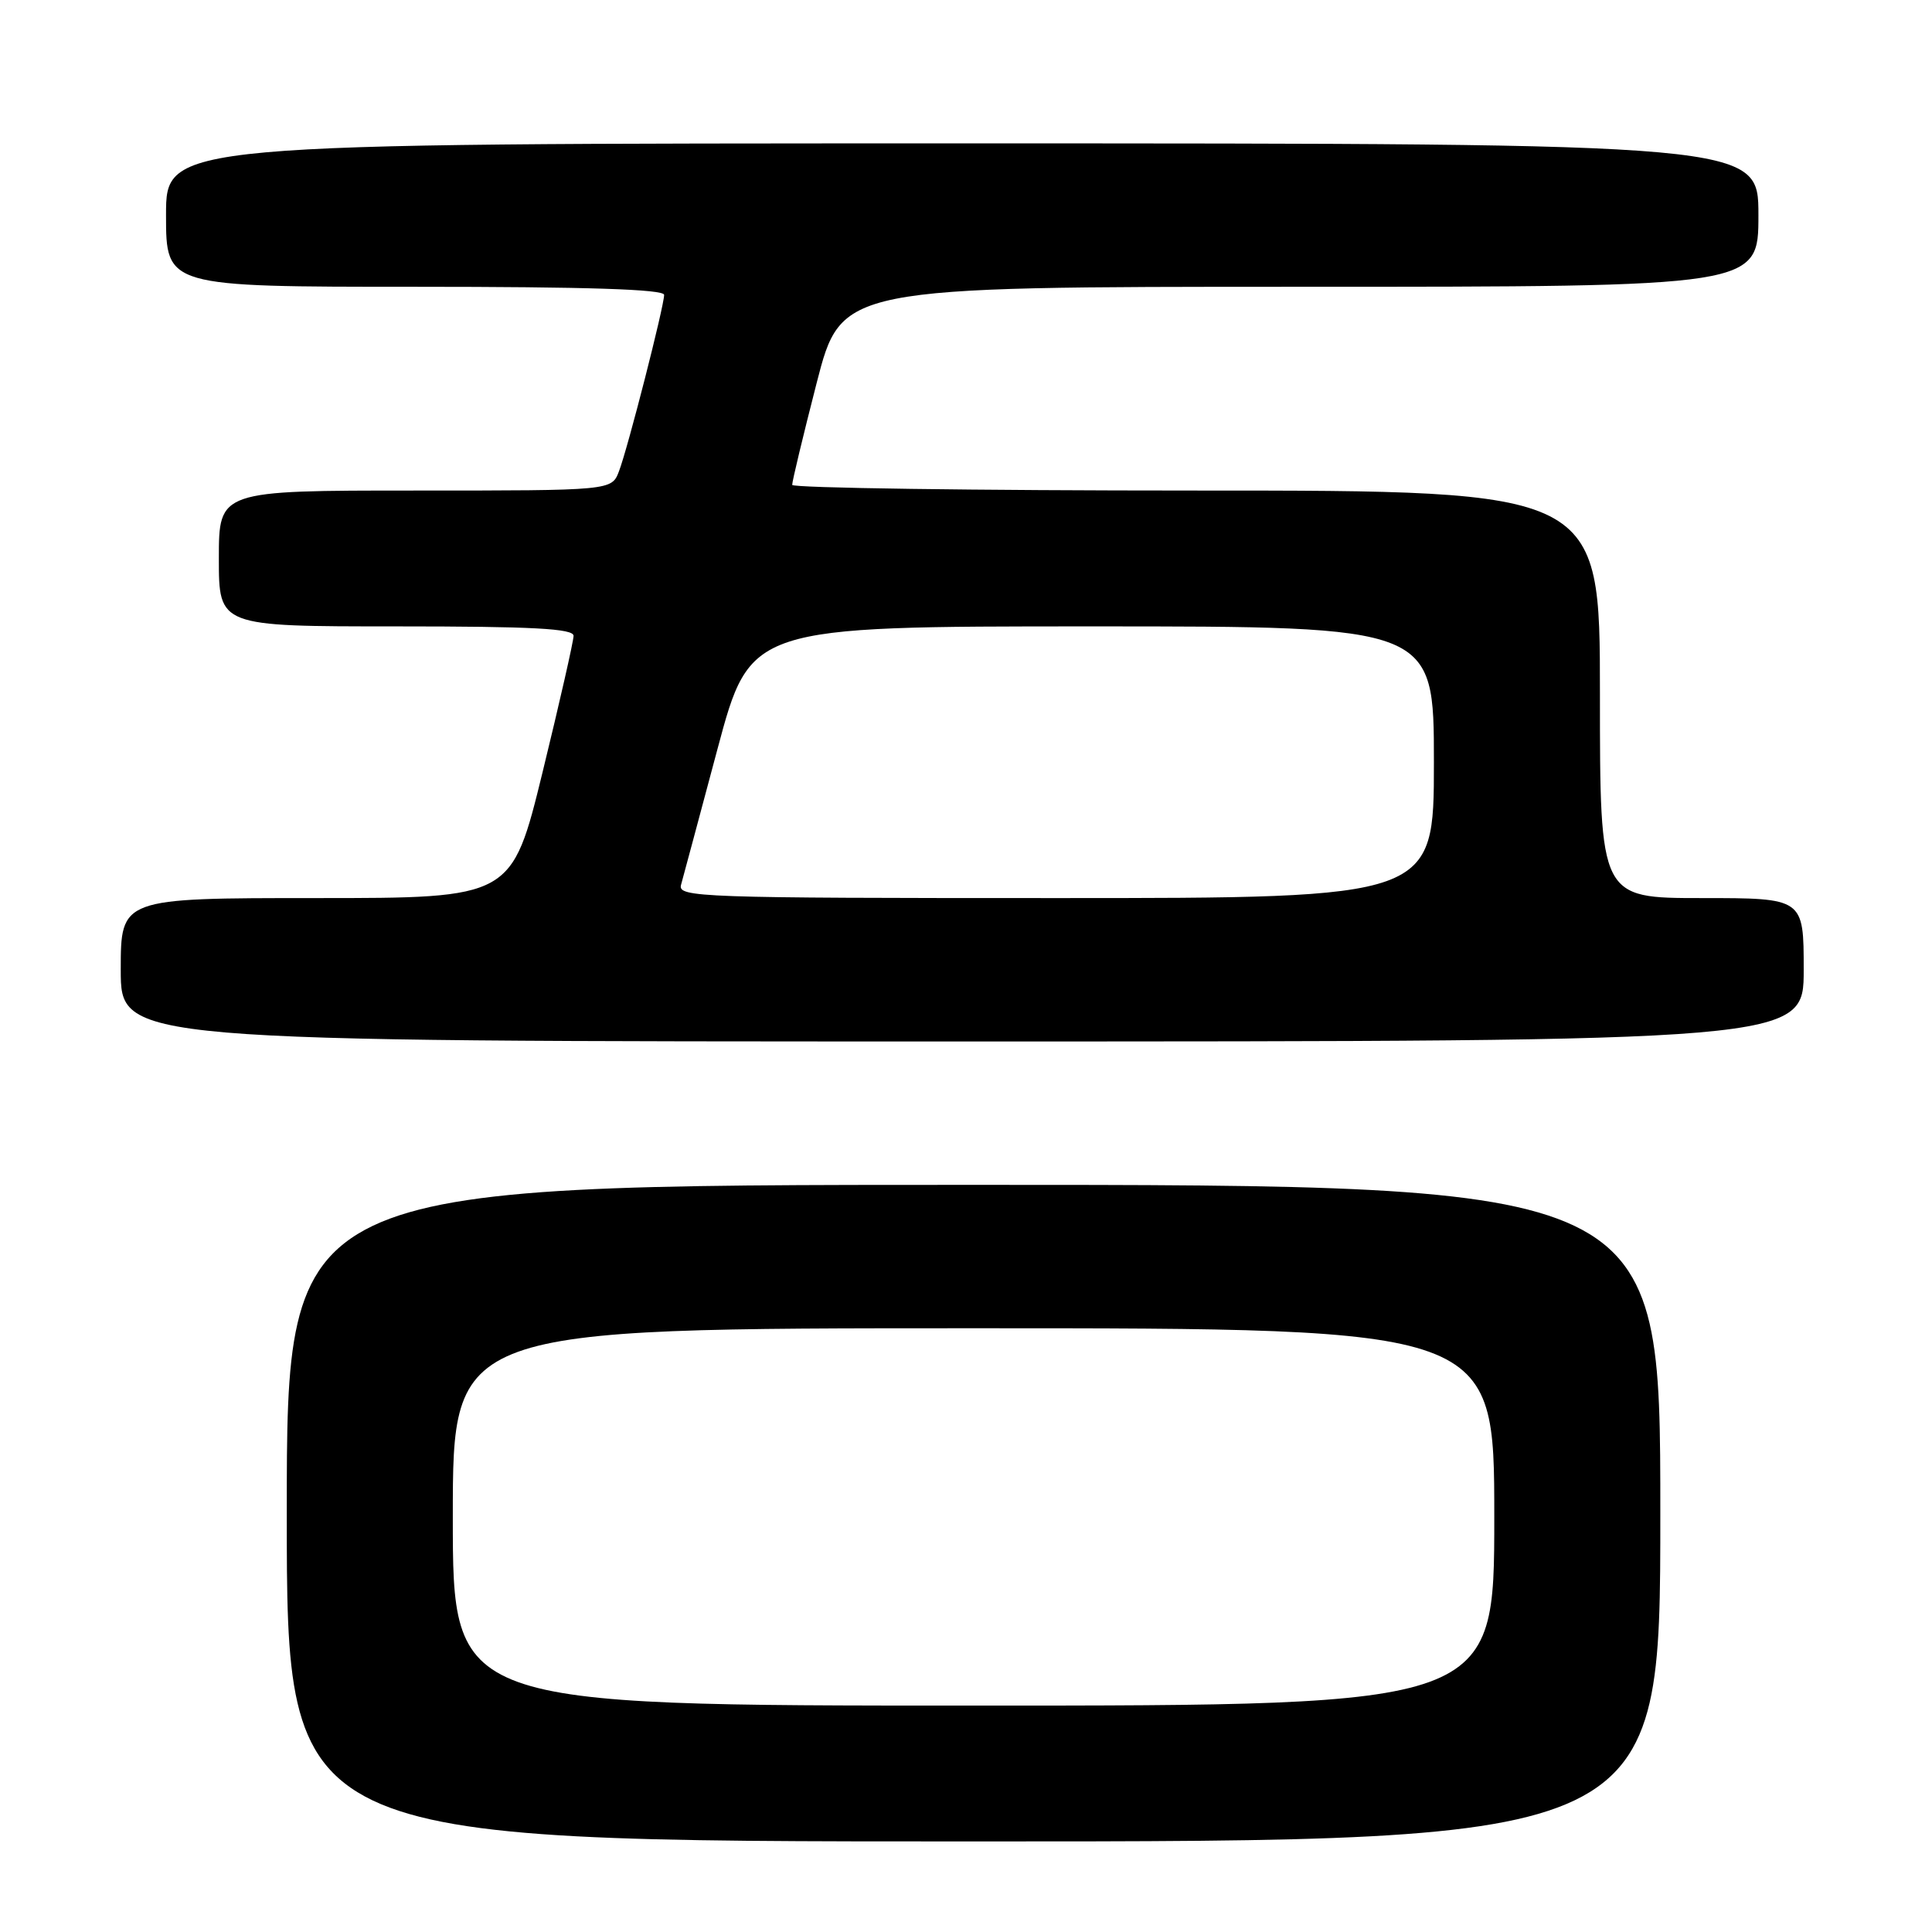 <?xml version="1.0" encoding="UTF-8" standalone="no"?>
<!DOCTYPE svg PUBLIC "-//W3C//DTD SVG 1.1//EN" "http://www.w3.org/Graphics/SVG/1.1/DTD/svg11.dtd" >
<svg xmlns="http://www.w3.org/2000/svg" xmlns:xlink="http://www.w3.org/1999/xlink" version="1.1" viewBox="0 0 256 256">
 <g >
 <path fill="currentColor"
d=" M 220.00 200.50 C 220.00 157.00 220.00 157.00 129.00 157.00 C 38.00 157.00 38.00 157.00 38.00 200.50 C 38.00 244.00 38.00 244.00 129.00 244.00 C 220.00 244.00 220.00 244.00 220.00 200.50 Z  M 239.00 128.50 C 239.00 119.00 239.00 119.00 225.50 119.00 C 212.00 119.00 212.00 119.00 212.00 92.00 C 212.00 65.00 212.00 65.00 158.50 65.00 C 129.07 65.00 104.99 64.66 104.97 64.25 C 104.95 63.84 106.41 57.76 108.21 50.75 C 111.49 38.00 111.49 38.00 172.24 38.00 C 233.00 38.00 233.00 38.00 233.00 28.50 C 233.00 19.00 233.00 19.00 127.50 19.00 C 22.00 19.00 22.00 19.00 22.00 28.50 C 22.00 38.00 22.00 38.00 55.00 38.00 C 77.75 38.00 88.00 38.33 88.00 39.07 C 88.00 40.57 83.20 59.35 82.02 62.44 C 81.05 65.00 81.05 65.00 55.02 65.00 C 29.00 65.00 29.00 65.00 29.00 74.00 C 29.00 83.00 29.00 83.00 52.50 83.00 C 70.63 83.00 76.00 83.29 76.00 84.25 C 76.00 84.94 74.16 93.04 71.91 102.25 C 67.81 119.00 67.81 119.00 41.90 119.00 C 16.00 119.00 16.00 119.00 16.00 128.50 C 16.00 138.00 16.00 138.00 127.50 138.00 C 239.00 138.00 239.00 138.00 239.00 128.50 Z  M 60.00 201.00 C 60.00 176.00 60.00 176.00 129.00 176.00 C 198.00 176.00 198.00 176.00 198.00 201.00 C 198.00 226.00 198.00 226.00 129.00 226.00 C 60.00 226.00 60.00 226.00 60.00 201.00 Z  M 90.24 117.25 C 90.51 116.29 92.68 108.19 95.07 99.25 C 99.42 83.00 99.42 83.00 144.71 83.00 C 190.00 83.00 190.00 83.00 190.00 101.00 C 190.00 119.00 190.00 119.00 139.88 119.00 C 92.64 119.00 89.79 118.90 90.24 117.25 Z "/>
</g>
</svg>